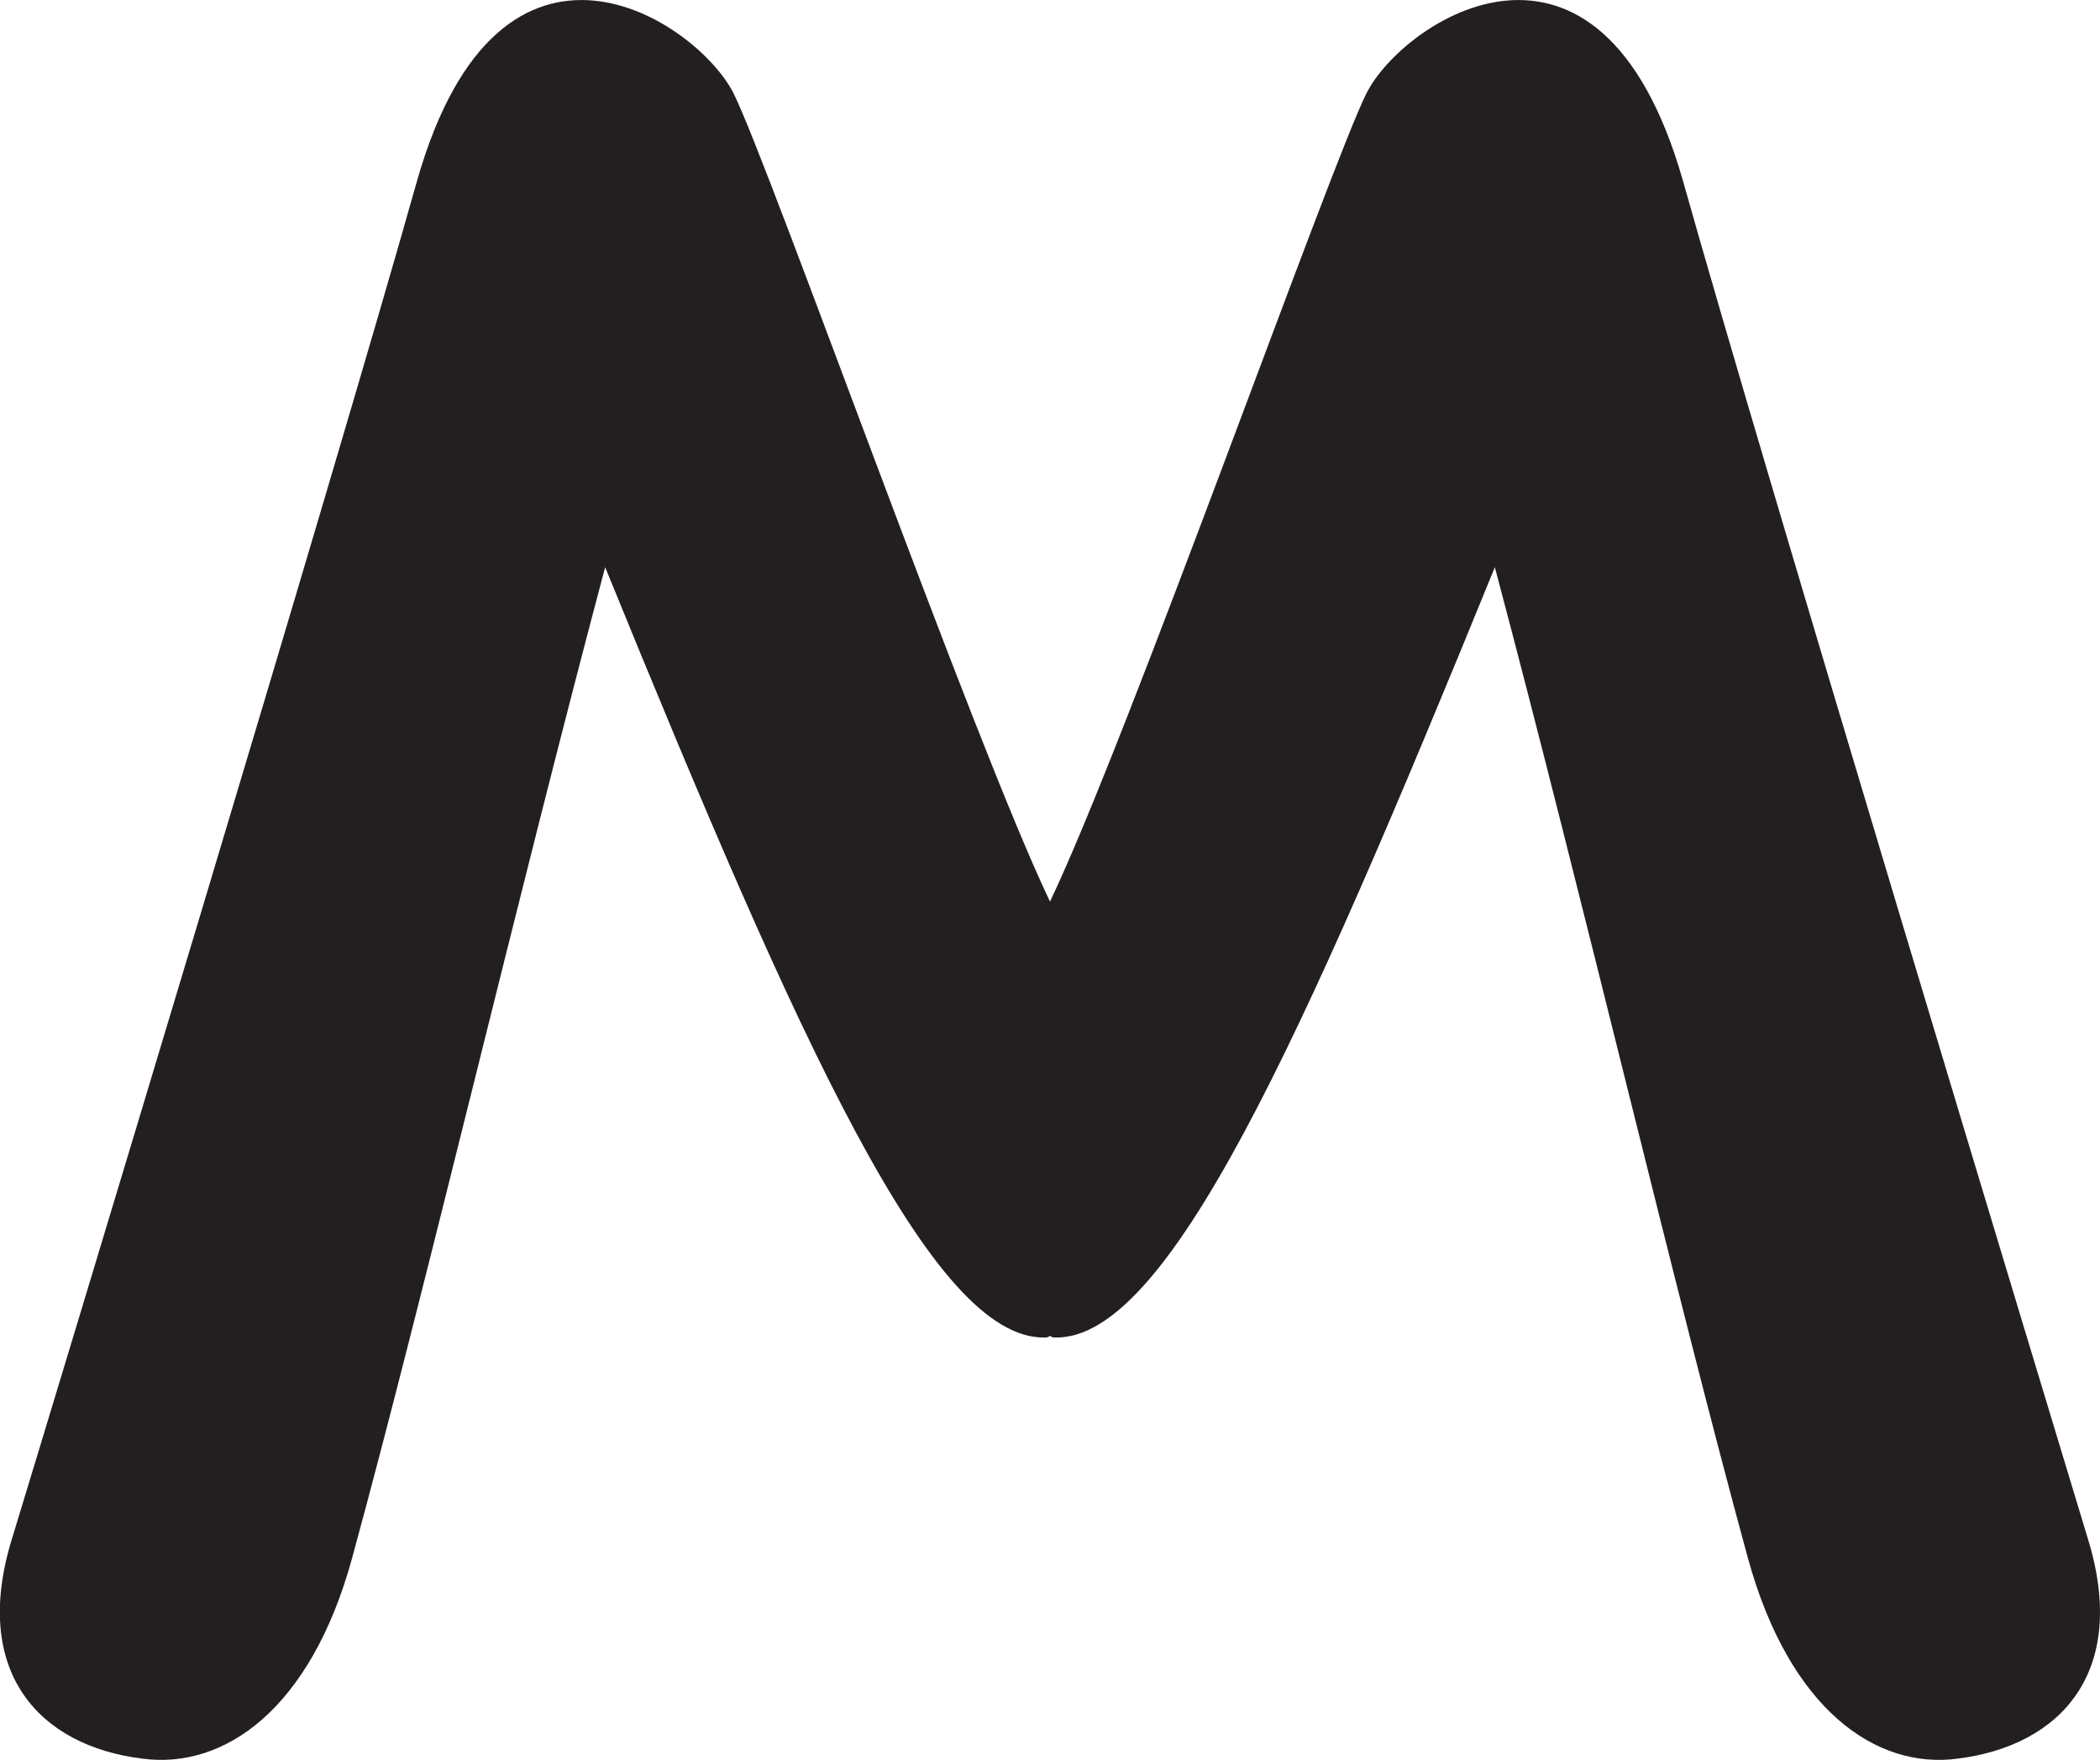 <?xml version="1.0" encoding="UTF-8"?>
<svg id="Layer_2" data-name="Layer 2" xmlns="http://www.w3.org/2000/svg" viewBox="0 0 119.34 100">
  <defs>
    <style>
      .cls-1 {
        fill: #231f20;
      }
    </style>
  </defs>
  <g id="Layer_1-2" data-name="Layer 1">
    <path class="cls-1" d="m111.25,99.93c-4.62.62-9.55-2.77-11.92-11.4-4.21-15.41-9.25-36.99-14.38-56.3-11.1,27.23-18.6,43.87-24.97,43.77-.1,0-.21,0-.31-.1-.1.1-.21.1-.31.1-6.37.1-13.87-16.54-24.97-43.77-5.14,19.31-10.17,40.89-14.38,56.3-2.36,8.63-7.29,12.02-11.92,11.4-5.86-.72-9.76-4.93-7.4-12.53C3.17,79.28,19.09,26.68,23.71,10.24c4.73-16.54,15.92-9.04,17.98-4.93,2.05,4.11,13.56,36.68,17.98,45.92,4.42-9.25,15.92-41.81,17.98-45.92,2.05-4.11,13.25-11.61,17.98,4.93,4.62,16.44,20.55,69.04,23.01,77.16,2.36,7.6-1.54,11.81-7.4,12.53Z"/>
  </g>
</svg>